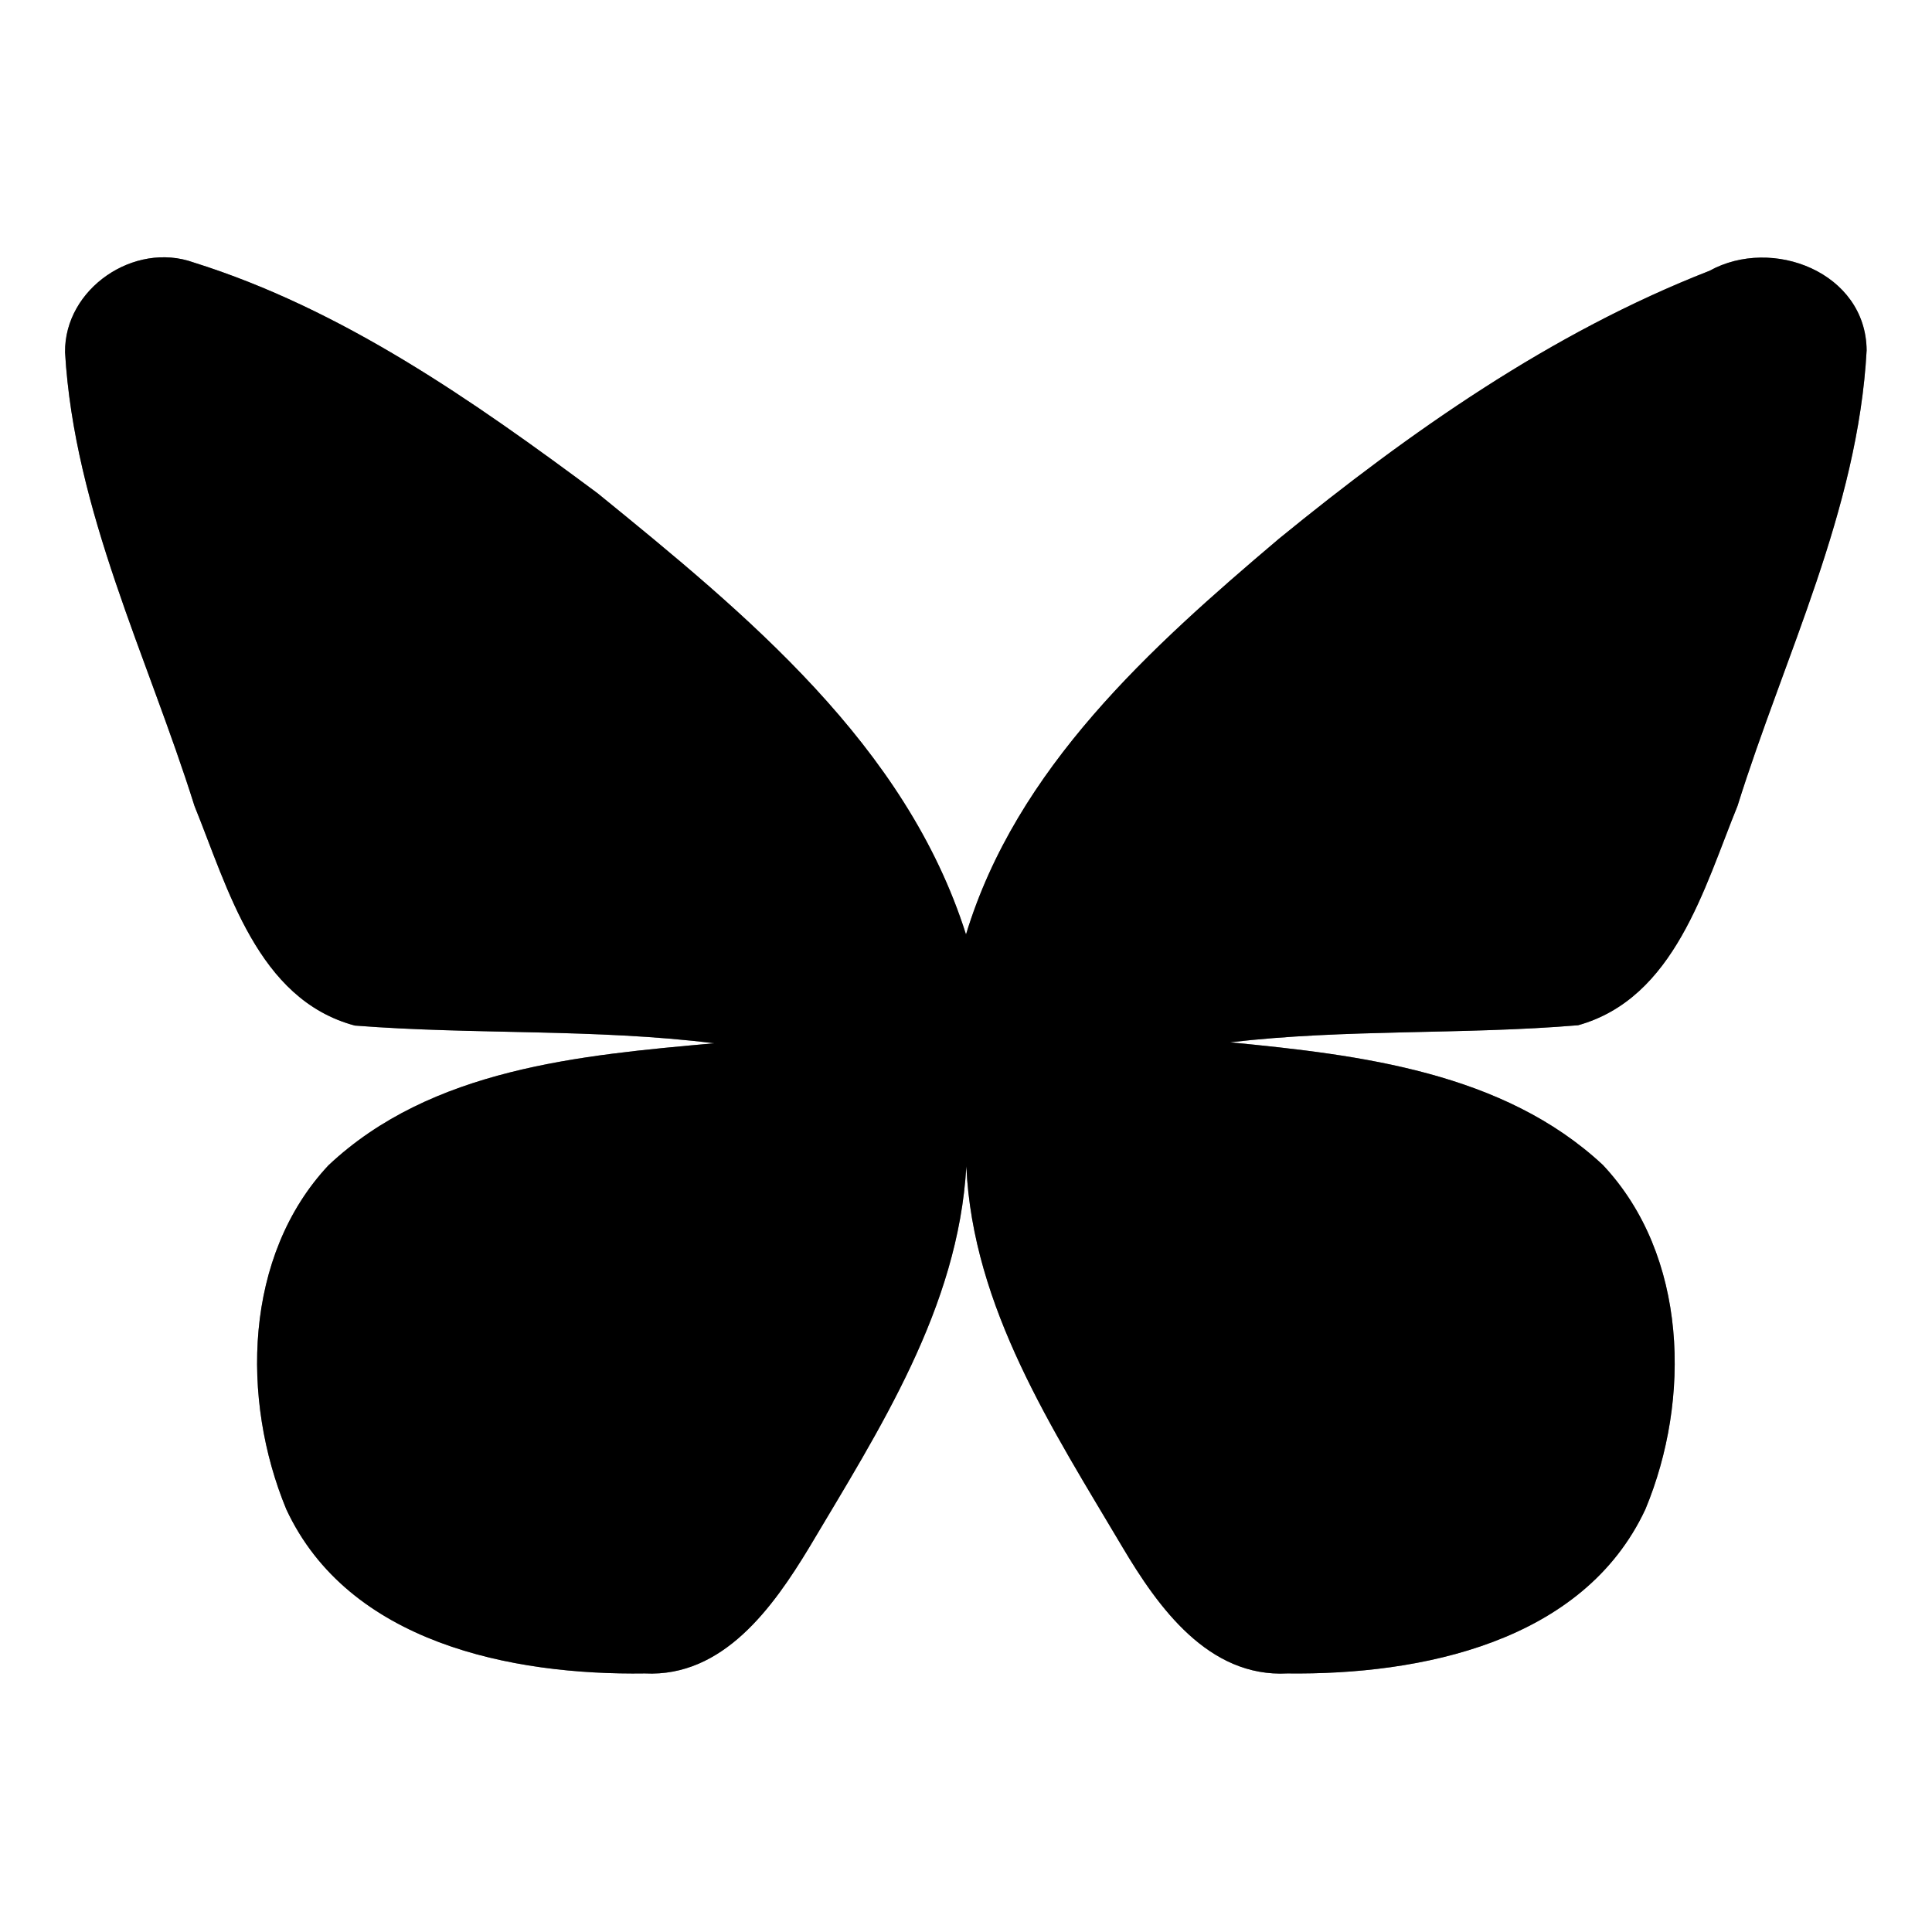 <?xml version="1.0" encoding="UTF-8" ?>
<!DOCTYPE svg PUBLIC "-//W3C//DTD SVG 1.1//EN" "http://www.w3.org/Graphics/SVG/1.1/DTD/svg11.dtd">
<svg width="60pt" height="60pt" viewBox="0 0 60 60" version="1.1" xmlns="http://www.w3.org/2000/svg">
<rect x="0" y="0" width="60" height="60" fill="#808080" stroke="none"/>
<g id="#ffffffff">
<path fill="#ffffff" opacity="1.00" d=" M 0.00 0.00 L 60.00 0.00 L 60.00 60.00 L 0.00 60.00 L 0.00 0.00 M 2.02 10.94 C 2.31 15.88 4.58 20.38 6.04 25.03 C 7.08 27.59 7.99 31.04 11.02 31.85 C 14.73 32.14 18.48 31.94 22.18 32.40 C 18.03 32.77 13.40 33.18 10.20 36.19 C 7.57 39.00 7.48 43.46 8.89 46.87 C 10.82 51.02 15.89 52.03 20.03 51.97 C 22.46 52.09 24.01 49.91 25.13 48.06 C 27.31 44.39 29.76 40.62 30.01 36.22 C 30.21 40.61 32.69 44.39 34.86 48.05 C 35.97 49.92 37.53 52.10 39.98 51.97 C 44.11 52.02 49.17 51.01 51.10 46.87 C 52.52 43.46 52.42 38.99 49.78 36.18 C 46.68 33.29 42.23 32.76 38.20 32.37 C 41.79 31.95 45.42 32.14 49.01 31.84 C 52.01 31.00 52.92 27.58 53.96 25.03 C 55.42 20.36 57.70 15.84 57.97 10.88 C 57.95 8.46 55.04 7.33 53.09 8.41 C 48.17 10.33 43.79 13.41 39.72 16.73 C 35.73 20.11 31.57 23.85 30.00 29.02 C 28.14 23.14 23.17 19.07 18.56 15.32 C 14.70 12.45 10.64 9.60 6.01 8.15 C 4.17 7.49 2.00 8.96 2.02 10.94 Z" />
</g>
<g id="#000000ff">
<path fill="#000000" opacity="1.00" d=" M 2.02 10.94 C 2.00 8.96 4.17 7.49 6.01 8.15 C 10.64 9.60 14.70 12.45 18.56 15.32 C 23.17 19.07 28.14 23.14 30.00 29.02 C 31.57 23.85 35.73 20.11 39.72 16.73 C 43.79 13.41 48.17 10.33 53.09 8.41 C 55.04 7.33 57.95 8.46 57.97 10.88 C 57.70 15.84 55.42 20.36 53.96 25.03 C 52.92 27.58 52.01 31.00 49.01 31.84 C 45.42 32.14 41.79 31.95 38.20 32.37 C 42.23 32.76 46.68 33.29 49.78 36.18 C 52.42 38.99 52.52 43.46 51.10 46.87 C 49.17 51.01 44.11 52.02 39.98 51.97 C 37.53 52.10 35.97 49.92 34.86 48.05 C 32.69 44.39 30.21 40.61 30.01 36.22 C 29.76 40.62 27.31 44.39 25.13 48.06 C 24.01 49.91 22.46 52.09 20.03 51.97 C 15.89 52.03 10.82 51.02 8.89 46.87 C 7.48 43.46 7.57 39.00 10.20 36.19 C 13.40 33.18 18.03 32.77 22.18 32.40 C 18.48 31.94 14.73 32.14 11.02 31.85 C 7.99 31.04 7.08 27.59 6.04 25.03 C 4.58 20.38 2.31 15.88 2.02 10.94 Z" />
</g>
</svg>
